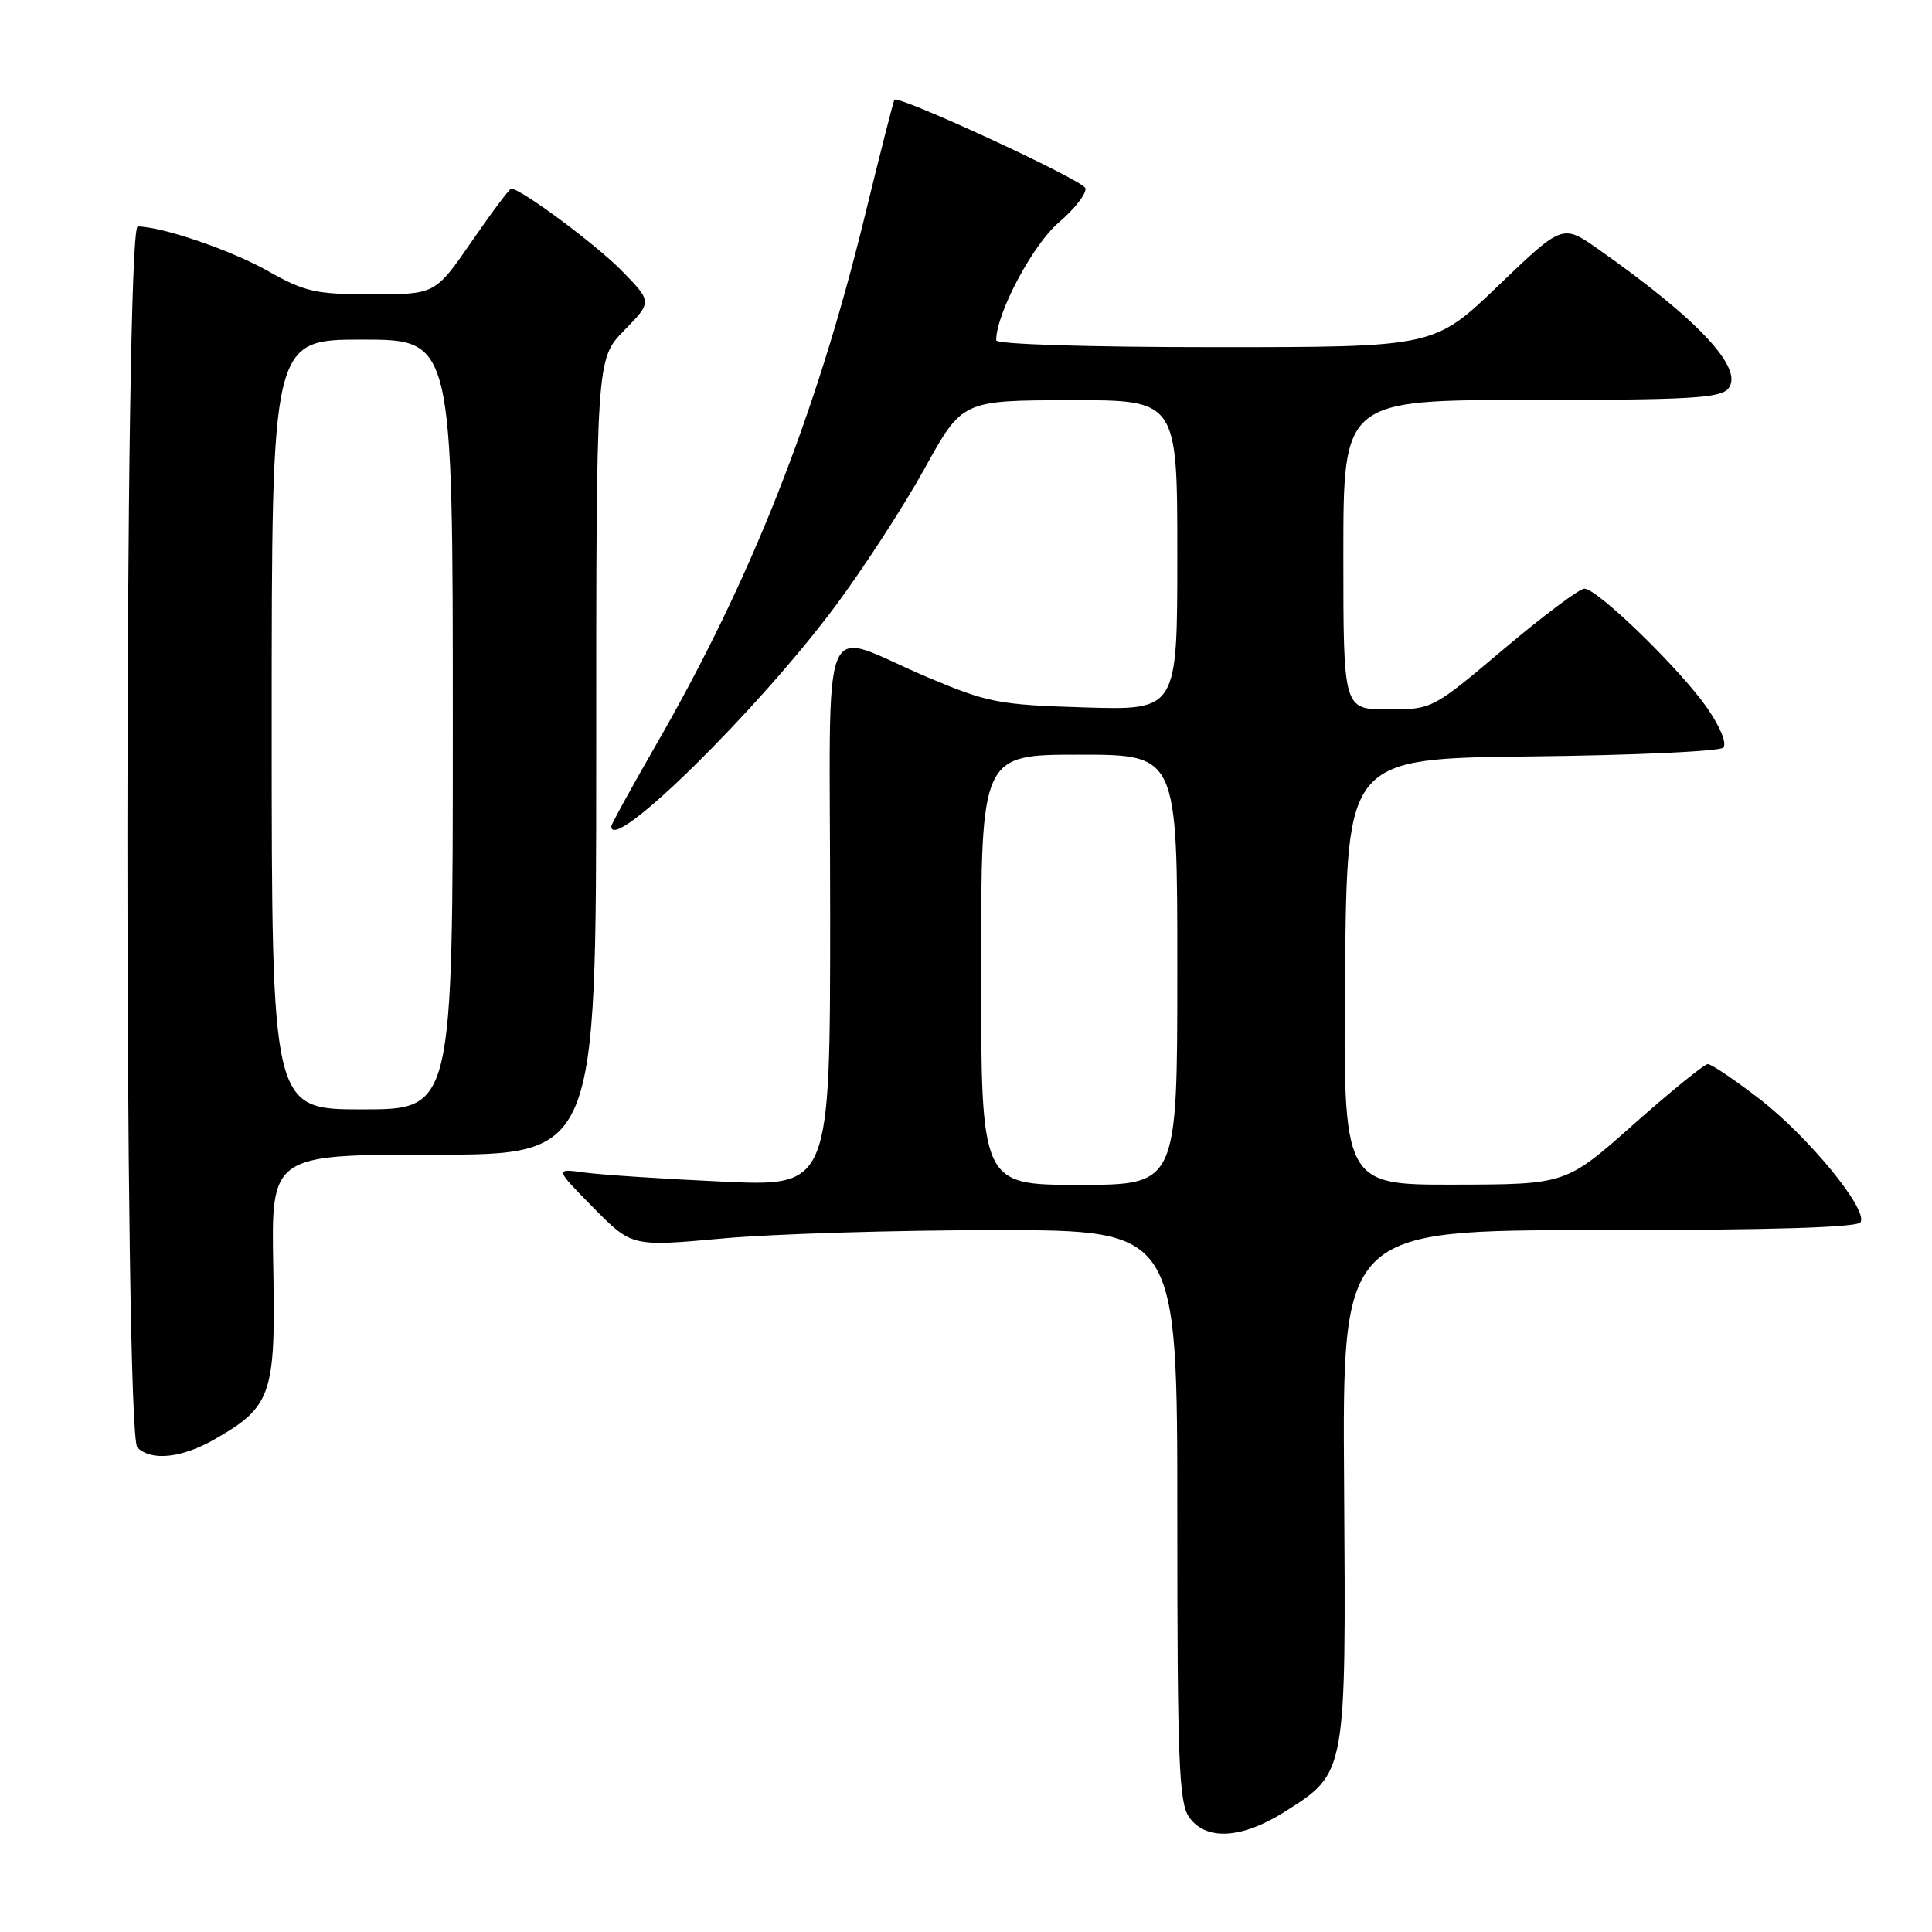 <?xml version="1.0" encoding="UTF-8" standalone="no"?>
<!DOCTYPE svg PUBLIC "-//W3C//DTD SVG 1.1//EN" "http://www.w3.org/Graphics/SVG/1.1/DTD/svg11.dtd" >
<svg xmlns="http://www.w3.org/2000/svg" xmlns:xlink="http://www.w3.org/1999/xlink" version="1.1" viewBox="0 0 256 256">
 <g >
 <path fill="currentColor"
d=" M 170.25 240.06 C 178.43 234.87 178.36 235.23 178.10 196.75 C 177.86 163.00 177.86 163.00 211.87 163.00 C 234.43 163.00 246.10 162.65 246.53 161.96 C 247.56 160.29 239.60 150.58 233.10 145.58 C 229.83 143.06 226.77 141.00 226.30 141.00 C 225.83 141.00 221.41 144.59 216.47 148.97 C 207.50 156.94 207.50 156.94 192.73 156.97 C 177.97 157.00 177.97 157.00 178.23 128.75 C 178.50 100.50 178.50 100.50 202.97 100.23 C 216.43 100.08 227.84 99.56 228.33 99.07 C 228.85 98.55 227.98 96.38 226.23 93.84 C 222.69 88.72 211.67 78.00 209.94 78.00 C 209.28 78.00 204.47 81.60 199.26 86.00 C 189.78 94.00 189.78 94.00 183.89 94.00 C 178.00 94.00 178.00 94.00 178.00 73.50 C 178.00 53.00 178.00 53.00 202.88 53.00 C 223.75 53.00 227.96 52.76 229.00 51.50 C 231.16 48.89 225.06 42.35 211.77 33.01 C 207.04 29.69 207.04 29.69 198.54 37.84 C 190.05 46.00 190.05 46.00 161.02 46.00 C 144.23 46.00 132.00 45.62 132.00 45.09 C 132.00 41.54 136.82 32.46 140.27 29.50 C 142.44 27.65 144.03 25.58 143.81 24.92 C 143.45 23.84 119.03 12.55 118.51 13.22 C 118.39 13.38 116.58 20.47 114.50 29.00 C 108.09 55.13 99.49 76.89 86.99 98.59 C 83.70 104.31 81.00 109.22 81.00 109.50 C 81.00 113.21 100.40 94.13 110.68 80.32 C 114.43 75.28 119.75 67.08 122.50 62.11 C 127.50 53.06 127.50 53.06 141.75 53.03 C 156.00 53.00 156.00 53.00 156.00 73.56 C 156.00 94.11 156.00 94.11 143.75 93.74 C 132.37 93.40 130.90 93.11 123.00 89.78 C 108.25 83.56 110.00 79.34 110.00 121.05 C 110.00 157.22 110.00 157.22 95.75 156.57 C 87.91 156.21 79.70 155.67 77.50 155.37 C 73.50 154.82 73.50 154.82 78.61 160.01 C 83.72 165.20 83.72 165.20 95.78 164.10 C 102.42 163.50 118.68 163.00 131.92 163.00 C 156.00 163.00 156.00 163.00 156.00 200.78 C 156.00 233.35 156.21 238.86 157.56 240.78 C 159.77 243.94 164.56 243.67 170.25 240.06 Z  M 28.41 190.73 C 36.00 186.39 36.54 184.81 36.21 167.91 C 35.93 153.00 35.93 153.00 57.46 153.00 C 79.00 153.00 79.00 153.00 79.00 100.29 C 79.00 47.58 79.00 47.58 82.70 43.79 C 86.41 40.00 86.41 40.00 82.45 35.94 C 79.08 32.47 69.03 25.00 67.74 25.00 C 67.51 25.00 65.15 28.15 62.50 32.00 C 57.67 39.00 57.67 39.00 49.32 39.00 C 41.84 39.00 40.40 38.68 35.50 35.91 C 30.59 33.14 21.53 30.04 18.25 30.01 C 16.46 29.99 16.41 190.01 18.20 191.80 C 20.03 193.63 24.08 193.21 28.41 190.73 Z  M 130.00 128.50 C 130.00 100.00 130.00 100.00 143.00 100.00 C 156.00 100.00 156.00 100.00 156.00 128.50 C 156.00 157.00 156.00 157.00 143.00 157.00 C 130.00 157.00 130.00 157.00 130.00 128.50 Z  M 36.00 96.00 C 36.00 45.00 36.00 45.00 48.00 45.00 C 60.00 45.00 60.00 45.00 60.00 96.00 C 60.00 147.00 60.00 147.00 48.00 147.00 C 36.00 147.00 36.00 147.00 36.00 96.00 Z "/>
</g>
</svg>
